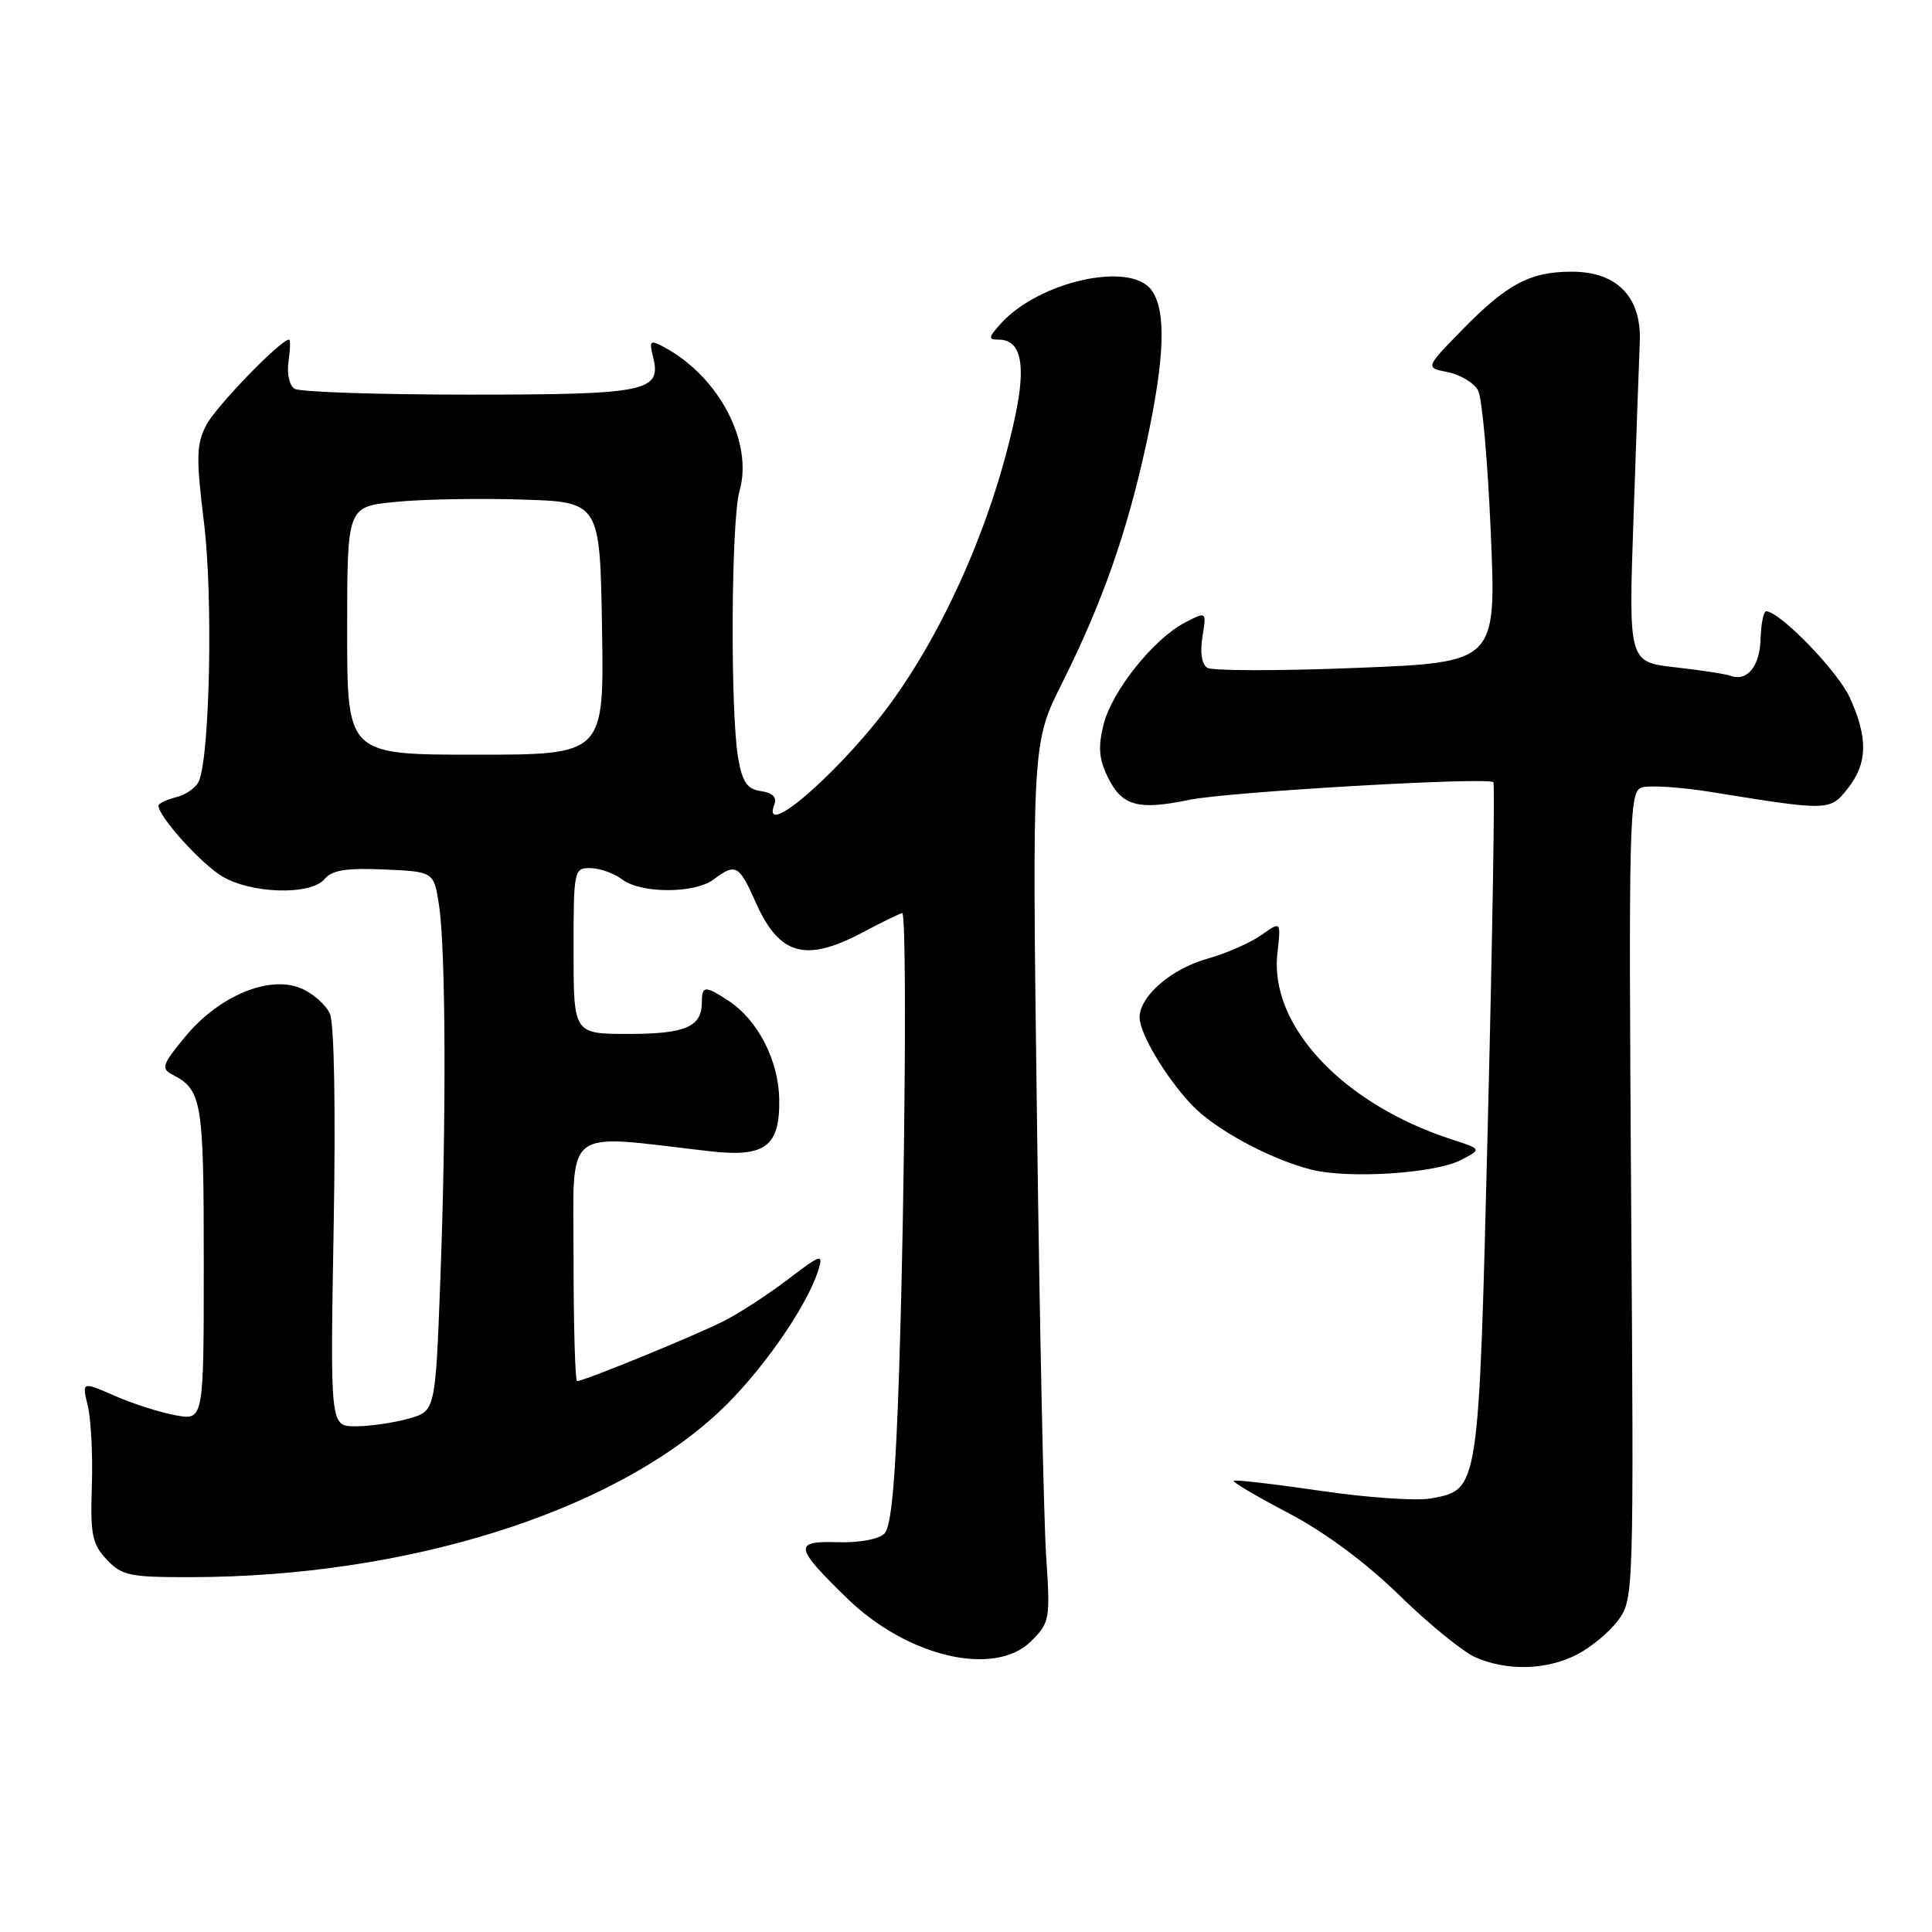 <?xml version="1.0" encoding="UTF-8" standalone="no"?>
<!DOCTYPE svg PUBLIC "-//W3C//DTD SVG 1.1//EN" "http://www.w3.org/Graphics/SVG/1.1/DTD/svg11.dtd" >
<svg xmlns="http://www.w3.org/2000/svg" xmlns:xlink="http://www.w3.org/1999/xlink" version="1.1" viewBox="0 0 256 256">
 <g >
 <path fill="currentColor"
d=" M 208.93 219.25 C 210.81 218.29 213.29 216.23 214.43 214.68 C 216.47 211.89 216.50 211.18 216.13 158.44 C 215.80 108.86 215.89 104.98 217.47 104.37 C 218.41 104.01 222.62 104.28 226.84 104.96 C 242.35 107.47 242.49 107.47 244.86 104.45 C 247.47 101.13 247.54 97.79 245.11 92.44 C 243.52 88.94 235.83 81.00 234.02 81.00 C 233.68 81.00 233.35 82.63 233.29 84.63 C 233.19 88.28 231.52 90.35 229.32 89.55 C 228.67 89.31 225.36 88.80 221.96 88.42 C 215.79 87.72 215.79 87.72 216.45 68.61 C 216.81 58.10 217.18 47.61 217.28 45.30 C 217.52 39.36 214.27 36.00 208.28 36.00 C 202.73 36.00 199.70 37.61 193.68 43.78 C 188.85 48.72 188.85 48.72 191.87 49.32 C 193.53 49.66 195.32 50.74 195.85 51.73 C 196.39 52.72 197.14 61.23 197.54 70.65 C 198.27 87.77 198.27 87.77 179.73 88.50 C 169.53 88.91 160.65 88.90 159.99 88.49 C 159.24 88.03 158.99 86.47 159.33 84.38 C 159.87 81.01 159.87 81.01 157.04 82.48 C 152.89 84.62 147.36 91.53 146.24 95.96 C 145.49 98.92 145.61 100.54 146.74 102.88 C 148.64 106.81 150.73 107.40 157.61 105.98 C 162.66 104.93 196.96 102.94 197.88 103.64 C 198.09 103.80 197.76 124.04 197.15 148.61 C 195.93 197.92 196.01 197.34 189.61 198.55 C 187.73 198.90 181.15 198.45 174.98 197.54 C 168.82 196.64 163.63 196.04 163.46 196.21 C 163.29 196.38 166.57 198.31 170.76 200.51 C 175.55 203.02 180.98 207.05 185.43 211.39 C 189.32 215.19 193.85 218.88 195.50 219.60 C 199.69 221.44 204.89 221.31 208.93 219.25 Z  M 136.65 217.45 C 139.10 214.99 139.18 214.55 138.62 206.20 C 138.30 201.41 137.75 175.21 137.40 147.98 C 136.75 98.45 136.75 98.45 140.75 90.48 C 146.05 79.89 149.34 70.54 151.90 58.75 C 154.35 47.41 154.56 41.15 152.58 38.44 C 149.76 34.58 137.67 37.28 132.60 42.89 C 130.95 44.72 130.91 45.00 132.31 45.00 C 135.28 45.00 135.99 48.22 134.53 55.08 C 131.73 68.32 125.74 82.30 118.51 92.50 C 112.09 101.55 100.65 111.68 102.61 106.58 C 102.97 105.65 102.36 105.05 100.84 104.83 C 99.01 104.57 98.38 103.66 97.82 100.50 C 96.75 94.43 96.87 68.95 97.99 65.05 C 99.84 58.60 95.26 49.89 87.97 45.98 C 86.14 45.00 86.00 45.13 86.53 47.27 C 87.69 51.89 85.76 52.29 62.11 52.29 C 50.10 52.29 39.72 51.94 39.04 51.52 C 38.34 51.09 37.99 49.51 38.23 47.88 C 38.46 46.30 38.50 45.00 38.30 45.00 C 37.19 45.00 28.60 53.87 27.33 56.33 C 26.01 58.88 25.97 60.63 27.04 69.36 C 28.22 78.96 27.82 99.69 26.39 103.43 C 26.05 104.30 24.70 105.29 23.39 105.62 C 22.08 105.95 21.00 106.46 21.00 106.76 C 21.00 108.18 26.57 114.37 29.37 116.08 C 33.26 118.45 41.20 118.67 43.03 116.46 C 44.00 115.29 45.92 114.99 50.91 115.21 C 57.50 115.50 57.50 115.50 58.18 120.00 C 59.07 125.98 59.15 148.44 58.34 169.75 C 57.69 186.99 57.69 186.99 54.09 187.99 C 52.12 188.54 48.98 188.99 47.12 188.99 C 43.75 189.00 43.75 189.00 44.21 162.75 C 44.49 146.97 44.29 135.63 43.71 134.32 C 43.17 133.12 41.44 131.60 39.85 130.94 C 35.65 129.20 29.03 131.96 24.58 137.32 C 21.52 141.00 21.31 141.59 22.81 142.37 C 26.77 144.43 27.00 145.78 27.00 167.30 C 27.00 188.22 27.00 188.22 23.25 187.53 C 21.19 187.15 17.55 185.99 15.18 184.94 C 10.85 183.05 10.85 183.05 11.63 186.27 C 12.06 188.05 12.31 192.83 12.17 196.90 C 11.96 203.35 12.21 204.60 14.14 206.65 C 16.15 208.79 17.18 209.00 25.42 208.98 C 53.76 208.92 80.81 200.48 95.13 187.22 C 100.71 182.06 106.97 173.12 108.47 168.19 C 109.11 166.09 108.74 166.21 104.44 169.50 C 101.83 171.49 98.01 173.98 95.94 175.03 C 92.22 176.93 77.39 183.00 76.47 183.00 C 76.21 183.00 76.00 175.74 76.00 166.86 C 76.00 148.92 74.29 150.28 94.00 152.54 C 101.39 153.39 103.35 151.94 103.25 145.66 C 103.17 140.50 100.42 135.16 96.52 132.60 C 93.41 130.57 93.00 130.59 93.00 132.80 C 93.00 136.06 90.84 137.00 83.30 137.00 C 76.00 137.00 76.00 137.00 76.00 126.00 C 76.00 115.25 76.05 115.00 78.25 115.03 C 79.49 115.05 81.37 115.72 82.44 116.53 C 84.94 118.42 92.06 118.42 94.56 116.53 C 97.46 114.34 97.93 114.60 100.10 119.49 C 103.25 126.61 106.72 127.59 114.40 123.50 C 116.99 122.12 119.31 121.00 119.55 121.00 C 120.18 121.00 119.94 156.44 119.15 181.21 C 118.67 196.08 118.12 202.28 117.19 203.21 C 116.43 203.96 113.85 204.44 110.97 204.35 C 105.12 204.17 105.26 204.98 112.24 211.78 C 120.26 219.58 131.82 222.27 136.65 217.45 Z  M 193.61 153.70 C 196.34 152.27 196.34 152.27 192.42 151.00 C 177.94 146.31 168.18 135.92 169.26 126.34 C 169.75 122.04 169.75 122.04 167.12 123.91 C 165.68 124.93 162.47 126.34 160.00 127.03 C 155.21 128.36 151.00 132.01 151.00 134.81 C 151.01 136.93 154.38 142.62 157.85 146.34 C 160.88 149.59 168.23 153.58 173.75 154.98 C 178.71 156.23 190.18 155.49 193.61 153.70 Z  M 46.00 83.58 C 46.00 67.16 46.00 67.16 52.25 66.52 C 55.69 66.16 63.22 66.01 69.00 66.19 C 79.50 66.50 79.50 66.50 79.77 83.25 C 80.05 100.00 80.05 100.00 63.02 100.00 C 46.00 100.00 46.00 100.00 46.00 83.58 Z "/>
</g>
</svg>